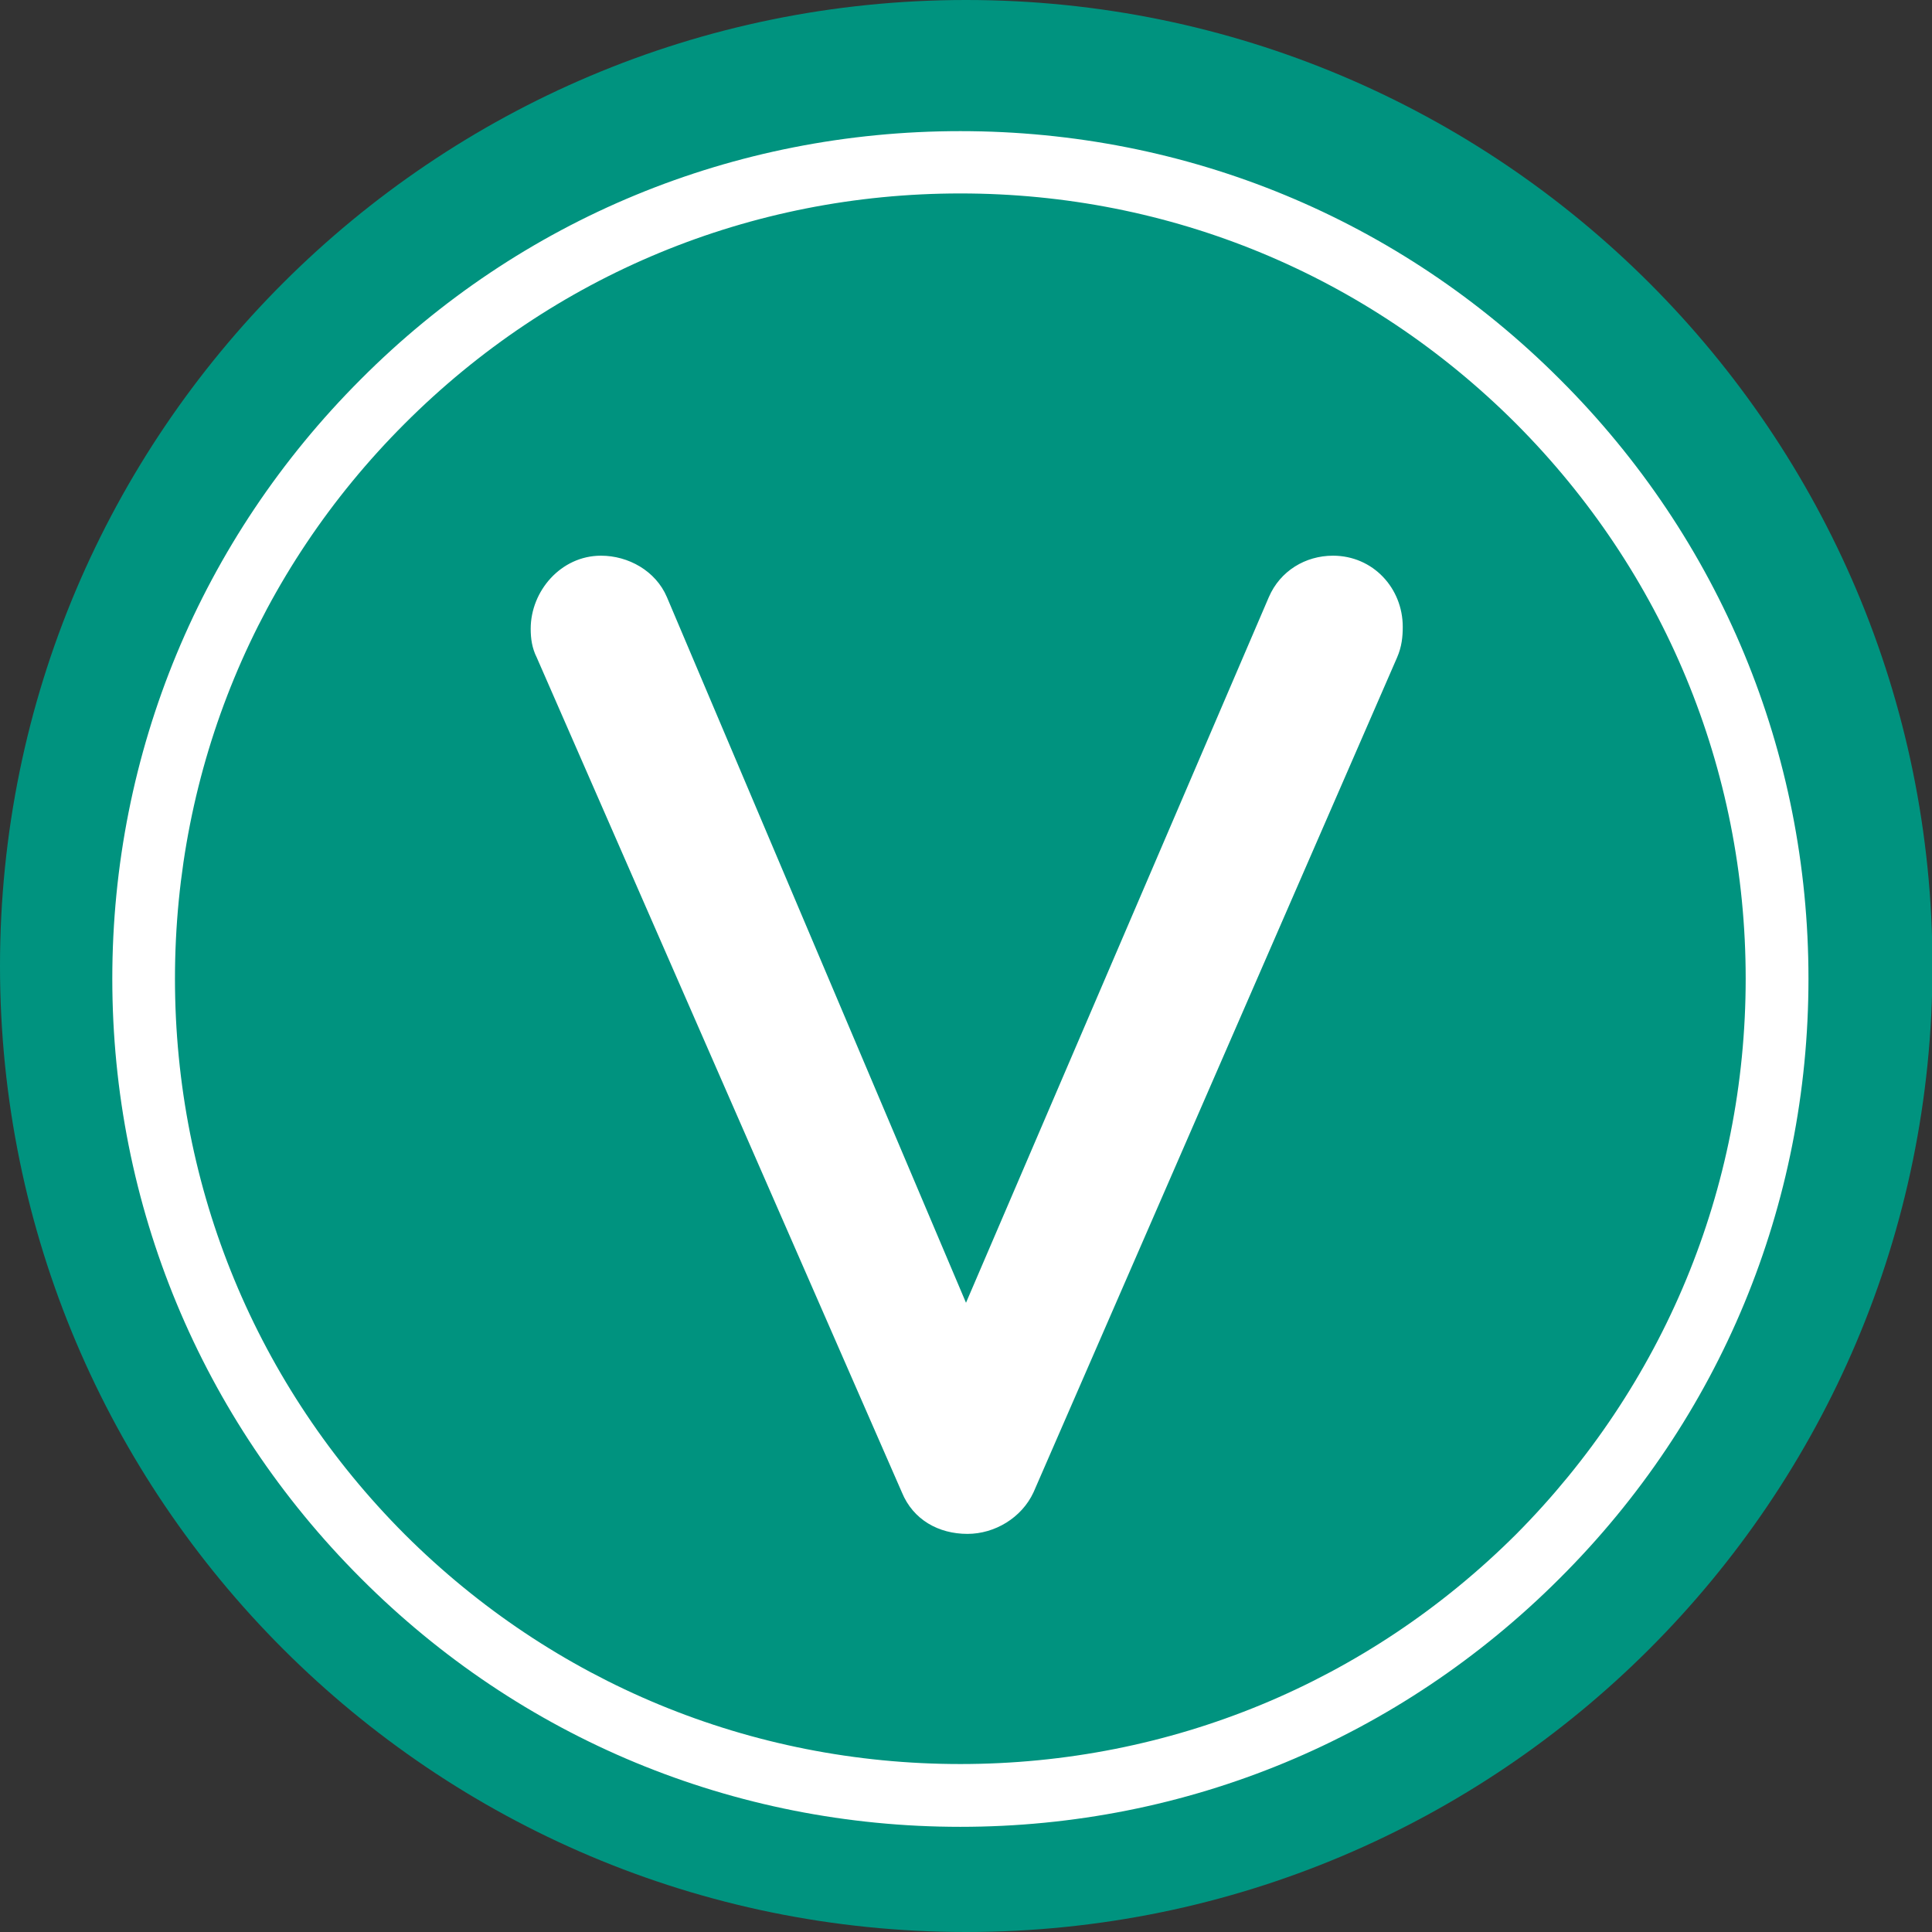 <?xml version="1.0" encoding="UTF-8"?>
<svg xmlns="http://www.w3.org/2000/svg" xmlns:xlink="http://www.w3.org/1999/xlink" width="16pt" height="16pt" viewBox="0 0 16 16" version="1.1">
<rect x="0" y="0" width="16" height="16" fill="#333333" stroke="none"/>
<g id="surface1">
<path style=" stroke:none;fill-rule:nonzero;fill:rgb(0%,57.647%,49.804%);fill-opacity:1;" d="M 8 16 C 12.418 16 16.004 12.418 16.004 8 C 16.004 3.582 12.418 0 8 0 C 3.586 0 0 3.582 0 8 C 0 12.418 3.586 16 8 16 "/>
<path style=" stroke:none;fill-rule:nonzero;fill:rgb(100%,100%,100%);fill-opacity:1;" d="M 12.918 3.141 C 14.246 4.465 14.977 6.23 14.977 8.105 C 14.977 9.98 14.246 11.746 12.918 13.07 C 11.59 14.398 9.828 15.129 7.953 15.129 C 6.078 15.129 4.312 14.398 2.988 13.07 C 1.664 11.746 0.93 9.98 0.93 8.105 C 0.93 6.23 1.664 4.465 2.988 3.141 C 4.312 1.812 6.078 1.086 7.953 1.086 C 9.828 1.086 11.59 1.812 12.918 3.141 M 12.555 12.707 C 13.777 11.477 14.457 9.844 14.457 8.105 C 14.457 6.367 13.777 4.734 12.555 3.508 C 11.324 2.277 9.691 1.602 7.953 1.602 C 6.215 1.602 4.582 2.277 3.352 3.508 C 2.125 4.734 1.449 6.367 1.449 8.105 C 1.449 9.844 2.125 11.477 3.352 12.707 C 4.582 13.934 6.215 14.609 7.953 14.609 C 9.691 14.609 11.324 13.934 12.555 12.707 "/>
<path style=" stroke:none;fill-rule:nonzero;fill:rgb(100%,100%,100%);fill-opacity:1;" d="M 11.57 5.445 L 8.559 12.359 C 8.461 12.57 8.238 12.703 8.012 12.703 C 7.773 12.703 7.562 12.586 7.469 12.359 L 4.445 5.445 C 4.406 5.367 4.395 5.289 4.395 5.207 C 4.395 4.895 4.645 4.602 4.977 4.602 C 5.203 4.602 5.43 4.727 5.523 4.945 L 8 10.789 L 10.508 4.945 C 10.602 4.727 10.812 4.602 11.039 4.602 C 11.371 4.602 11.617 4.871 11.617 5.191 C 11.617 5.273 11.609 5.355 11.57 5.445 "/>
</g>
</svg>
